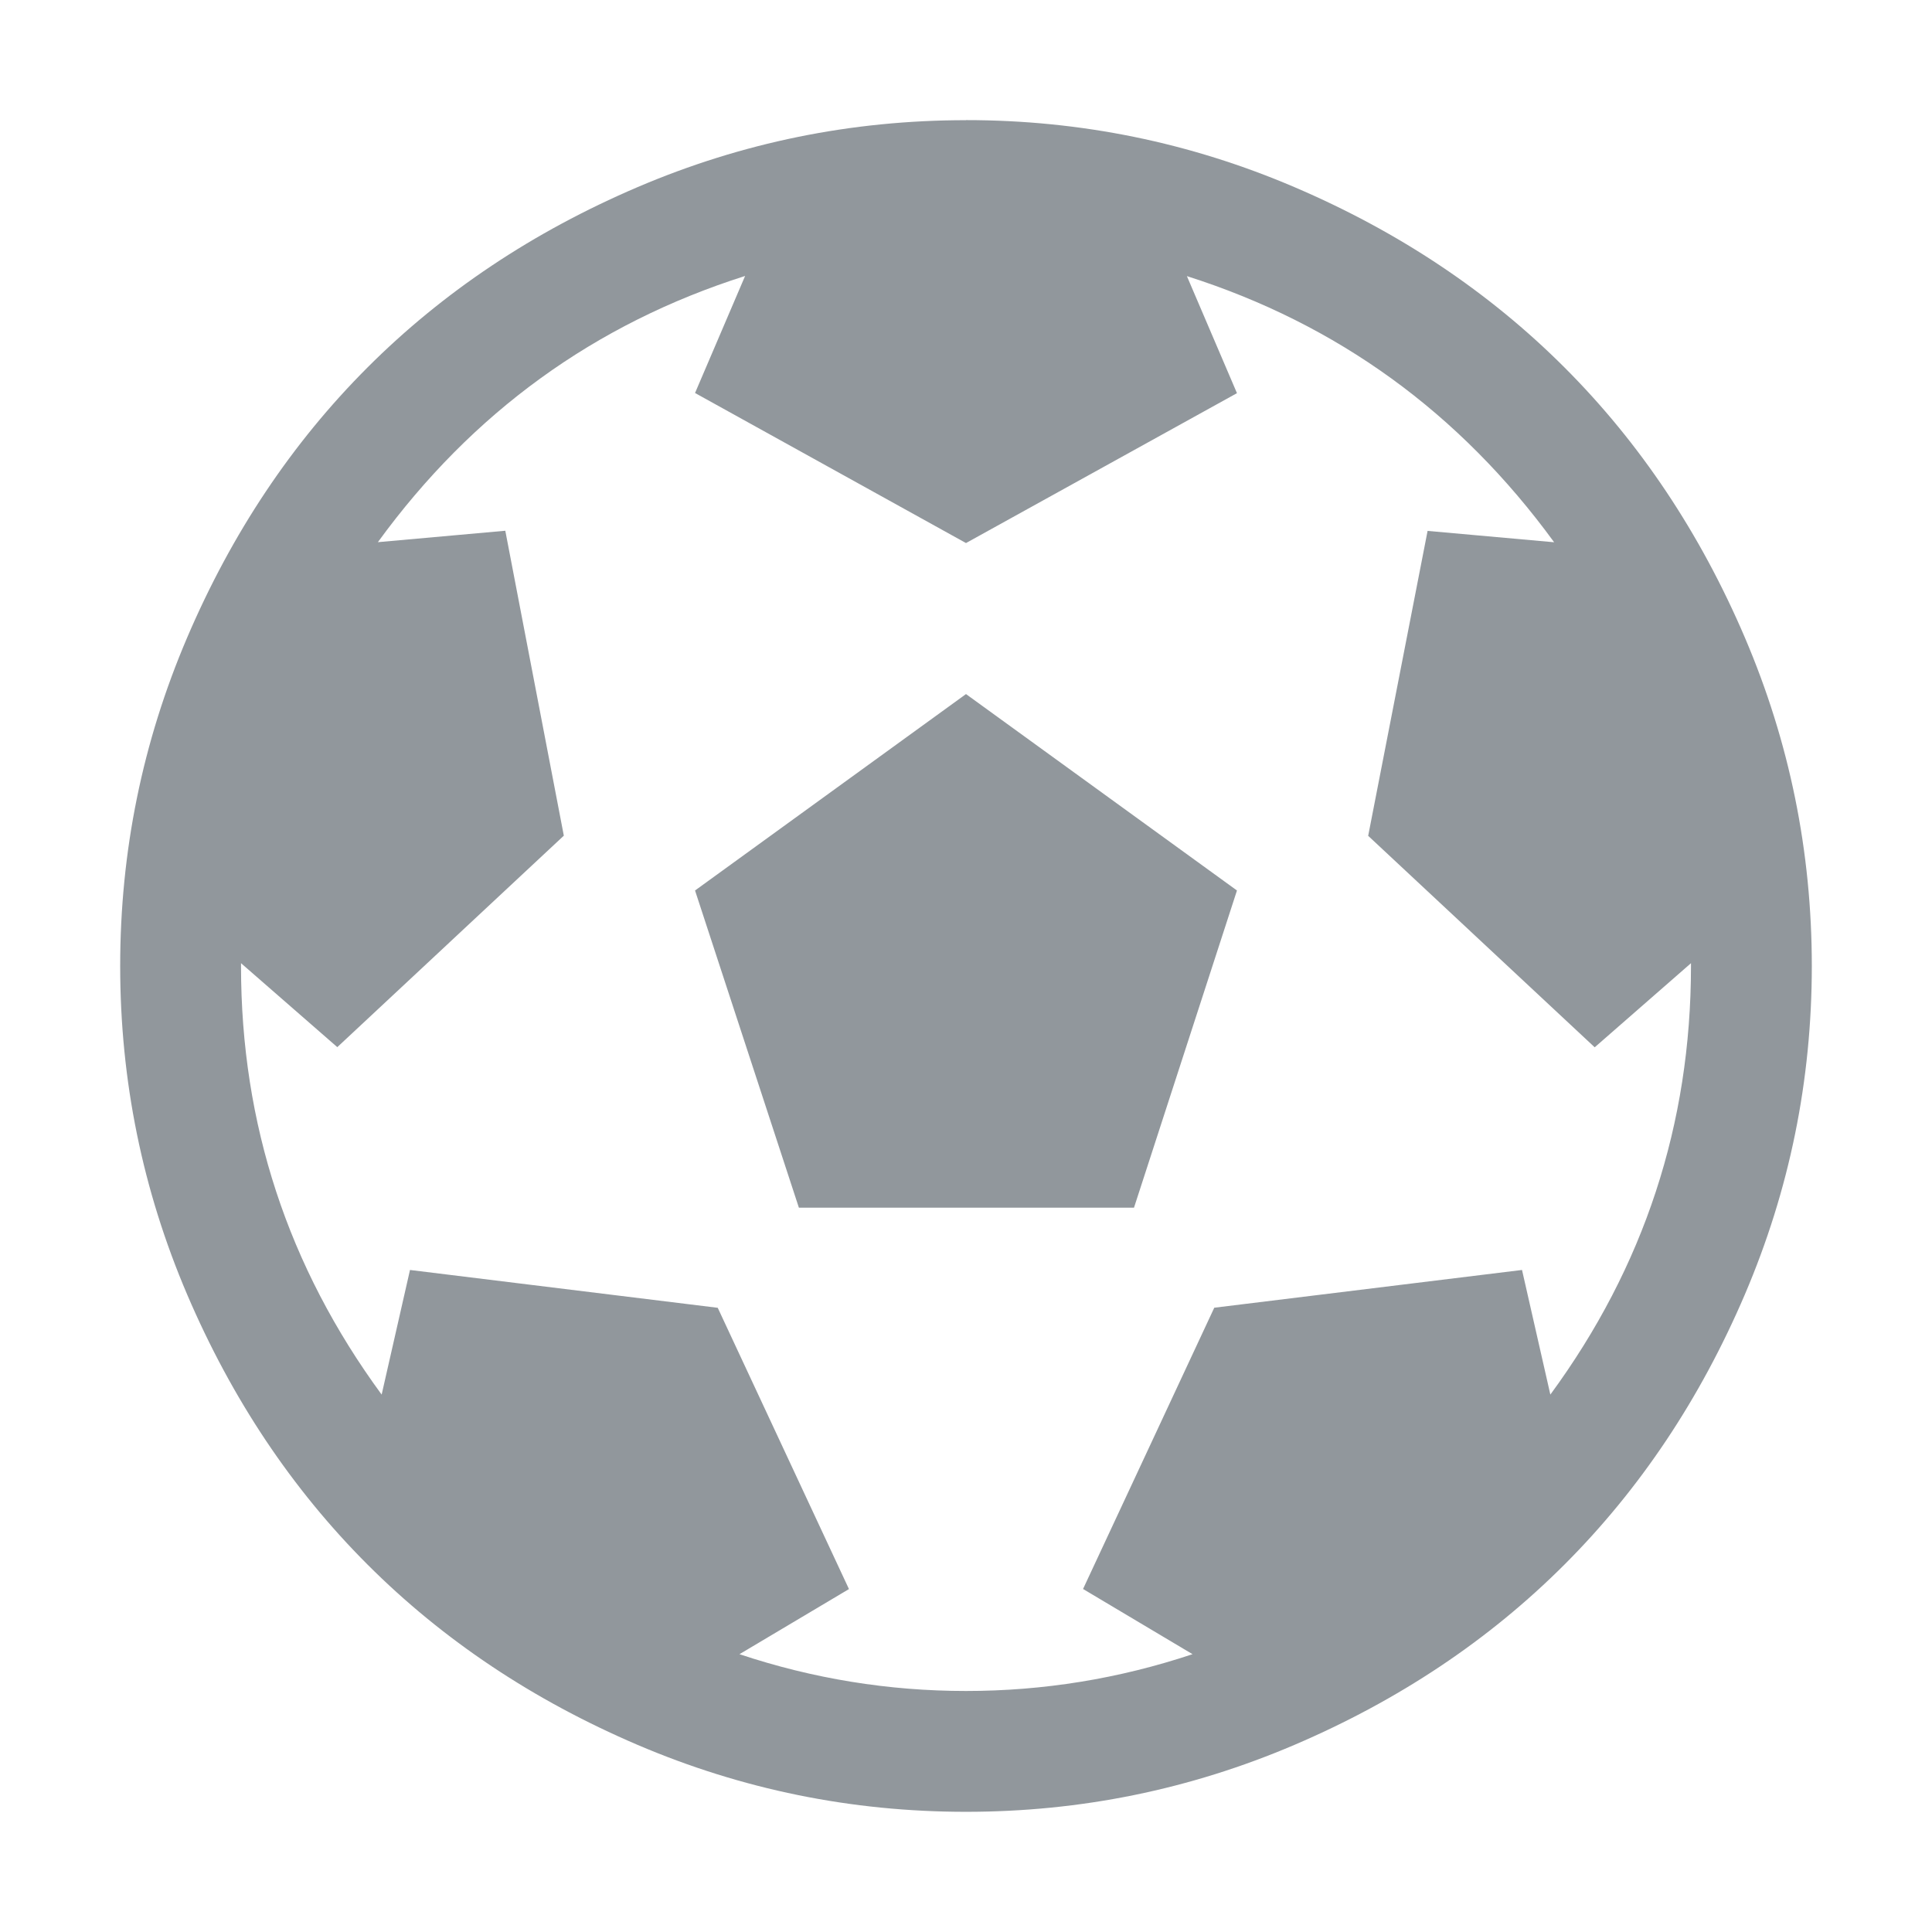 <svg xmlns="http://www.w3.org/2000/svg" width="13" height="13" viewBox="0 0 24 24"><path d="M8.634 11.062L12 8.622l3.366 2.44-1.279 3.94H9.924zM12 1.492q2.134 0 4.081.833 1.947.833 3.354 2.24 1.407 1.407 2.24 3.354.832 1.947.832 4.081 0 2.134-.832 4.081-.833 1.947-2.24 3.354-1.407 1.407-3.354 2.24-1.947.832-4.081.832-2.134 0-4.081-.832-1.947-.833-3.354-2.24-1.407-1.407-2.24-3.354-.832-1.947-.832-4.081 0-2.134.832-4.08.833-1.948 2.24-3.355 1.407-1.407 3.354-2.24Q9.866 1.493 12 1.493zm7.259 15.832q1.747-2.38 1.747-5.324v-.035L19.81 13.01l-2.814-2.627.738-3.788 1.572.141q-1.76-2.415-4.562-3.306l.622 1.454L12 6.746 8.634 4.882l.622-1.454q-2.803.89-4.562 3.307l1.583-.142.727 3.788-2.814 2.627-1.196-1.043V12q0 2.943 1.747 5.324l.352-1.548 3.823.47 1.63 3.494-1.36.809q1.372.457 2.814.457t2.814-.457l-1.36-.81 1.63-3.494 3.823-.469z" fill="#91979c"/></svg>